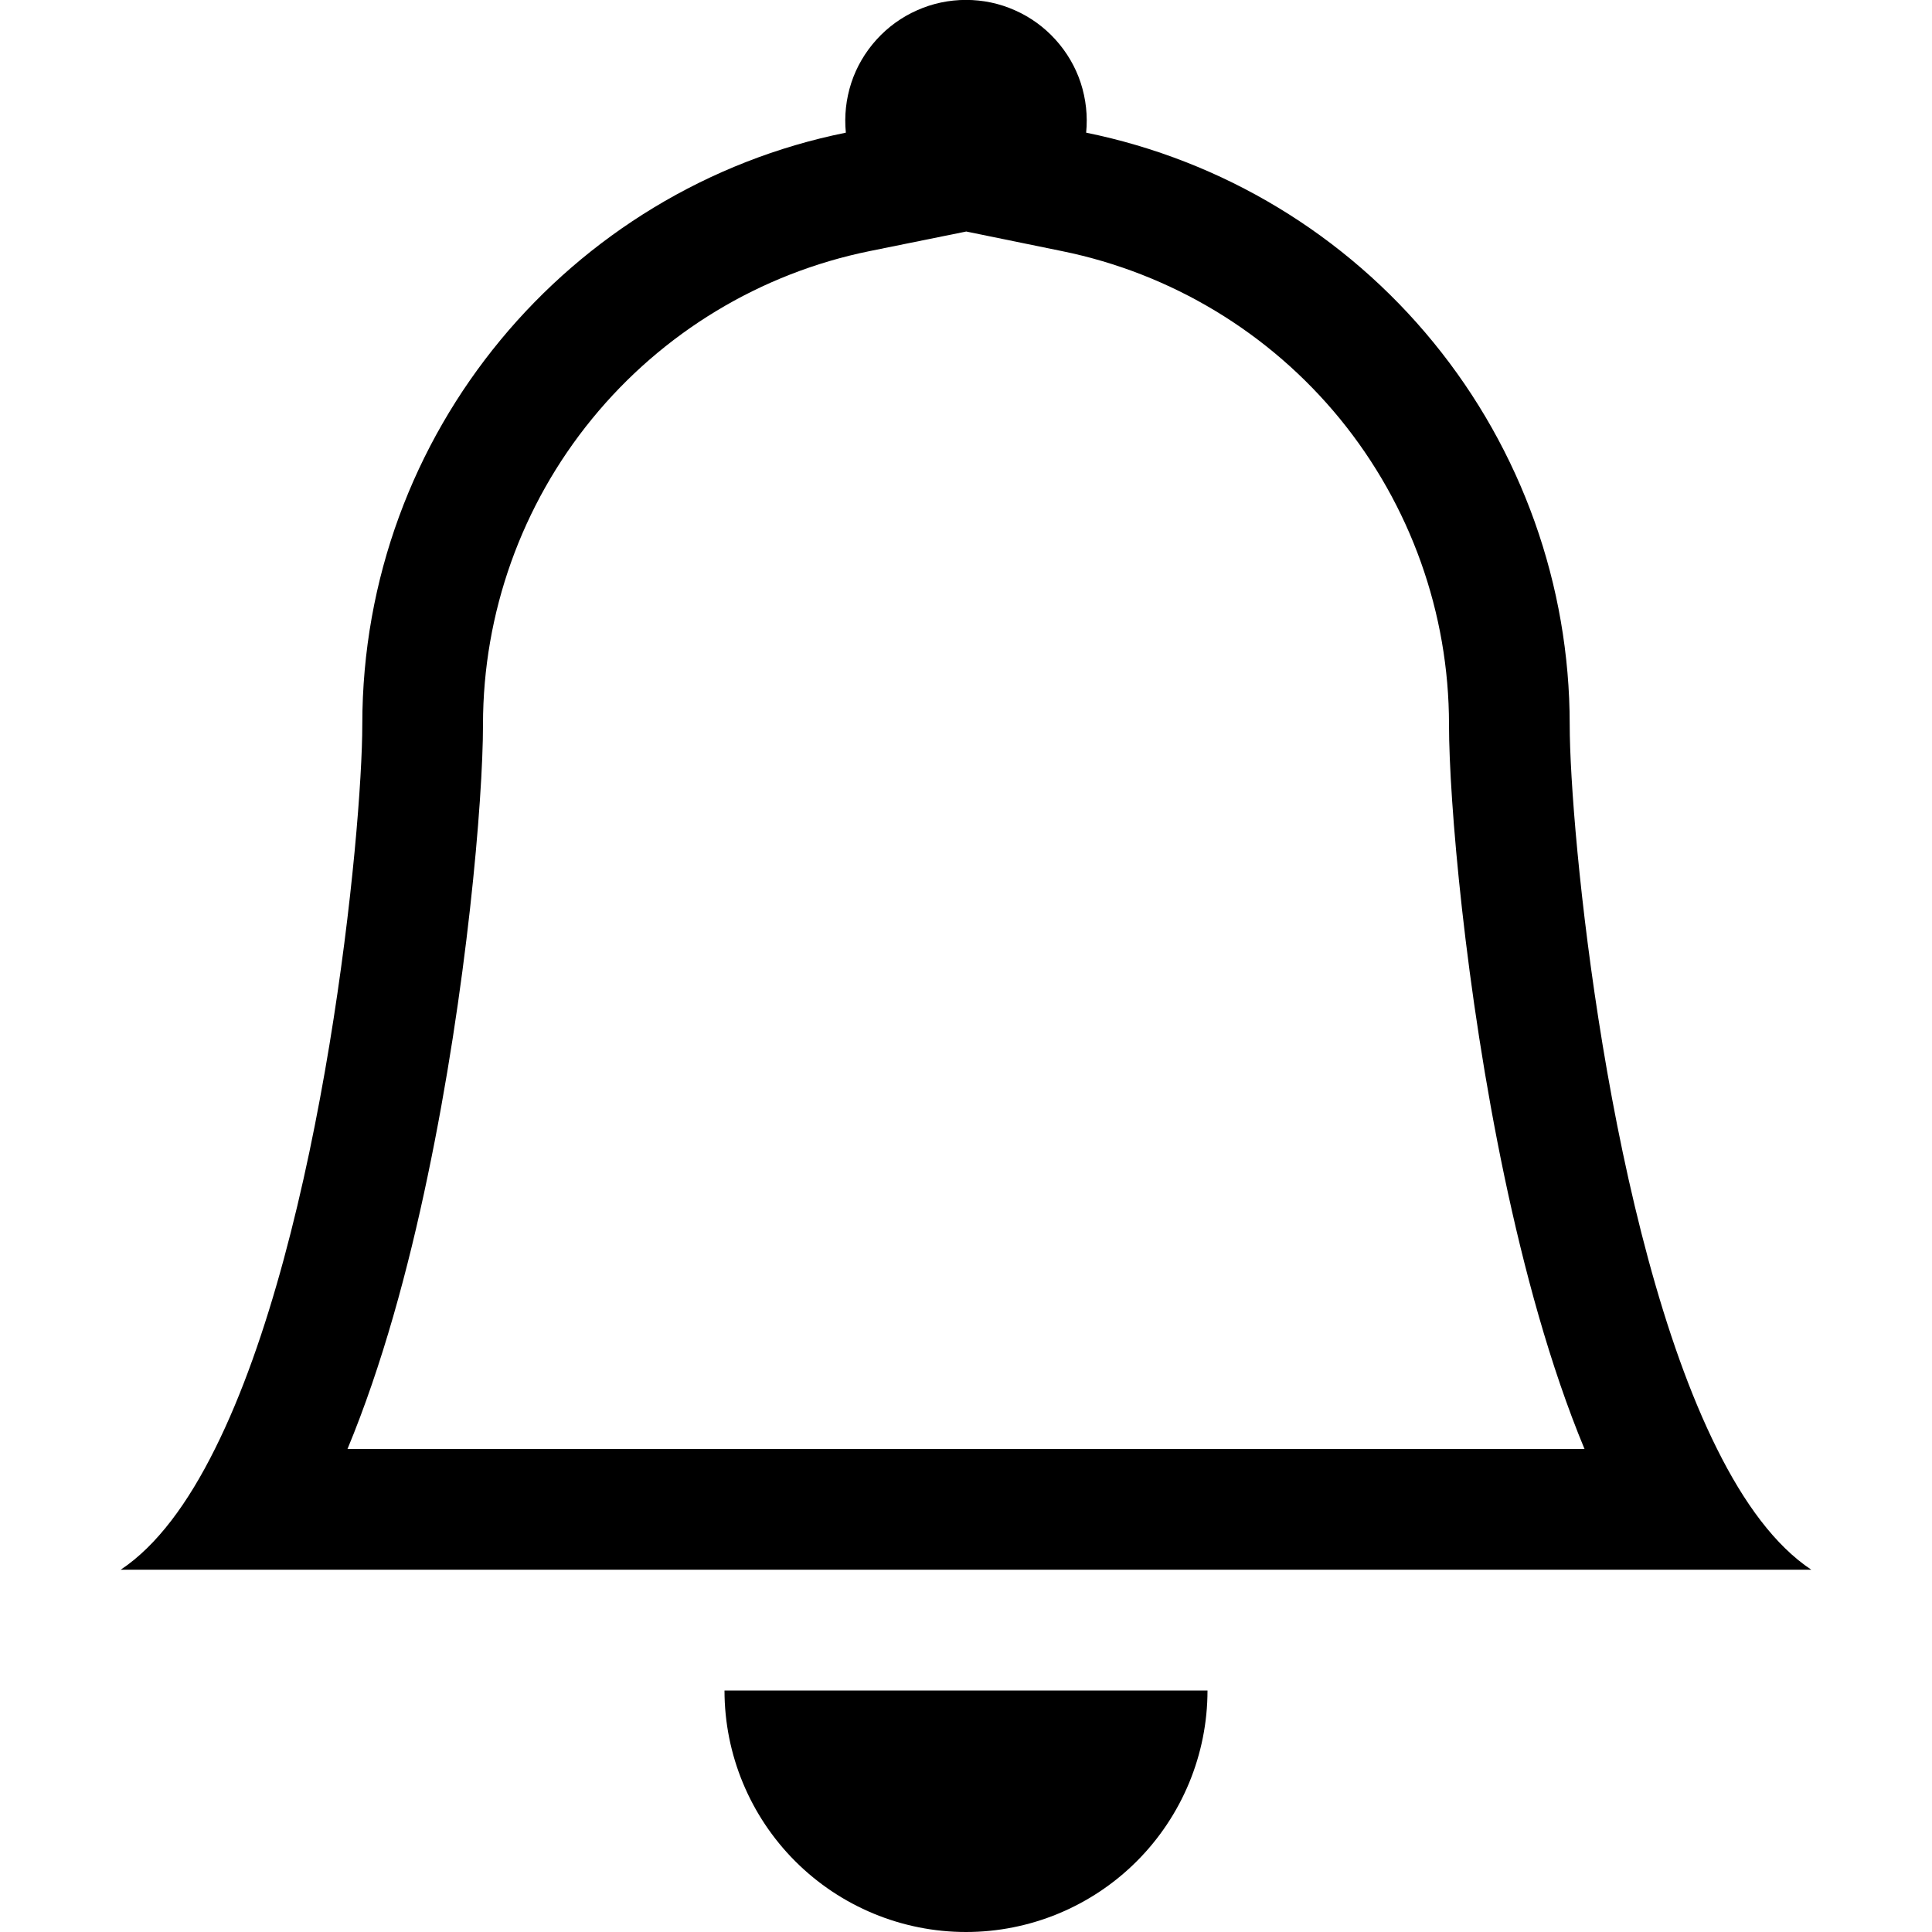 <svg width="21" height="21" viewBox="0 0 21 21" fill="none" xmlns="http://www.w3.org/2000/svg">
<g clip-path="url(#clip0_1_22)">
<path d="M10.5 21C11.196 21 11.864 20.723 12.356 20.231C12.848 19.739 13.125 19.071 13.125 18.375H7.875C7.875 19.071 8.152 19.739 8.644 20.231C9.136 20.723 9.804 21 10.5 21ZM10.5 2.517L9.454 2.729C8.267 2.97 7.201 3.615 6.435 4.553C5.669 5.49 5.25 6.664 5.25 7.875C5.25 8.699 5.074 10.759 4.648 12.786C4.438 13.793 4.154 14.842 3.777 15.75H17.223C16.846 14.842 16.564 13.794 16.352 12.786C15.926 10.759 15.75 8.699 15.75 7.875C15.75 6.664 15.331 5.491 14.565 4.553C13.799 3.616 12.732 2.972 11.546 2.73L10.5 2.516V2.517ZM18.664 15.75C18.956 16.337 19.295 16.801 19.688 17.062H1.312C1.705 16.801 2.044 16.337 2.336 15.75C3.518 13.387 3.938 9.03 3.938 7.875C3.938 4.699 6.195 2.047 9.194 1.442C9.176 1.26 9.196 1.076 9.253 0.901C9.31 0.727 9.404 0.567 9.527 0.431C9.65 0.295 9.8 0.186 9.968 0.112C10.135 0.037 10.317 -0.001 10.5 -0.001C10.683 -0.001 10.865 0.037 11.032 0.112C11.2 0.186 11.35 0.295 11.473 0.431C11.596 0.567 11.69 0.727 11.747 0.901C11.804 1.076 11.824 1.26 11.806 1.442C13.289 1.744 14.623 2.549 15.581 3.722C16.539 4.894 17.062 6.361 17.062 7.875C17.062 9.03 17.483 13.387 18.664 15.75Z" fill="black"/>
</g>
<defs>
<clipPath id="clip0_1_22">
<rect width="21" height="21" fill="white"/>
</clipPath>
</defs>
</svg>
